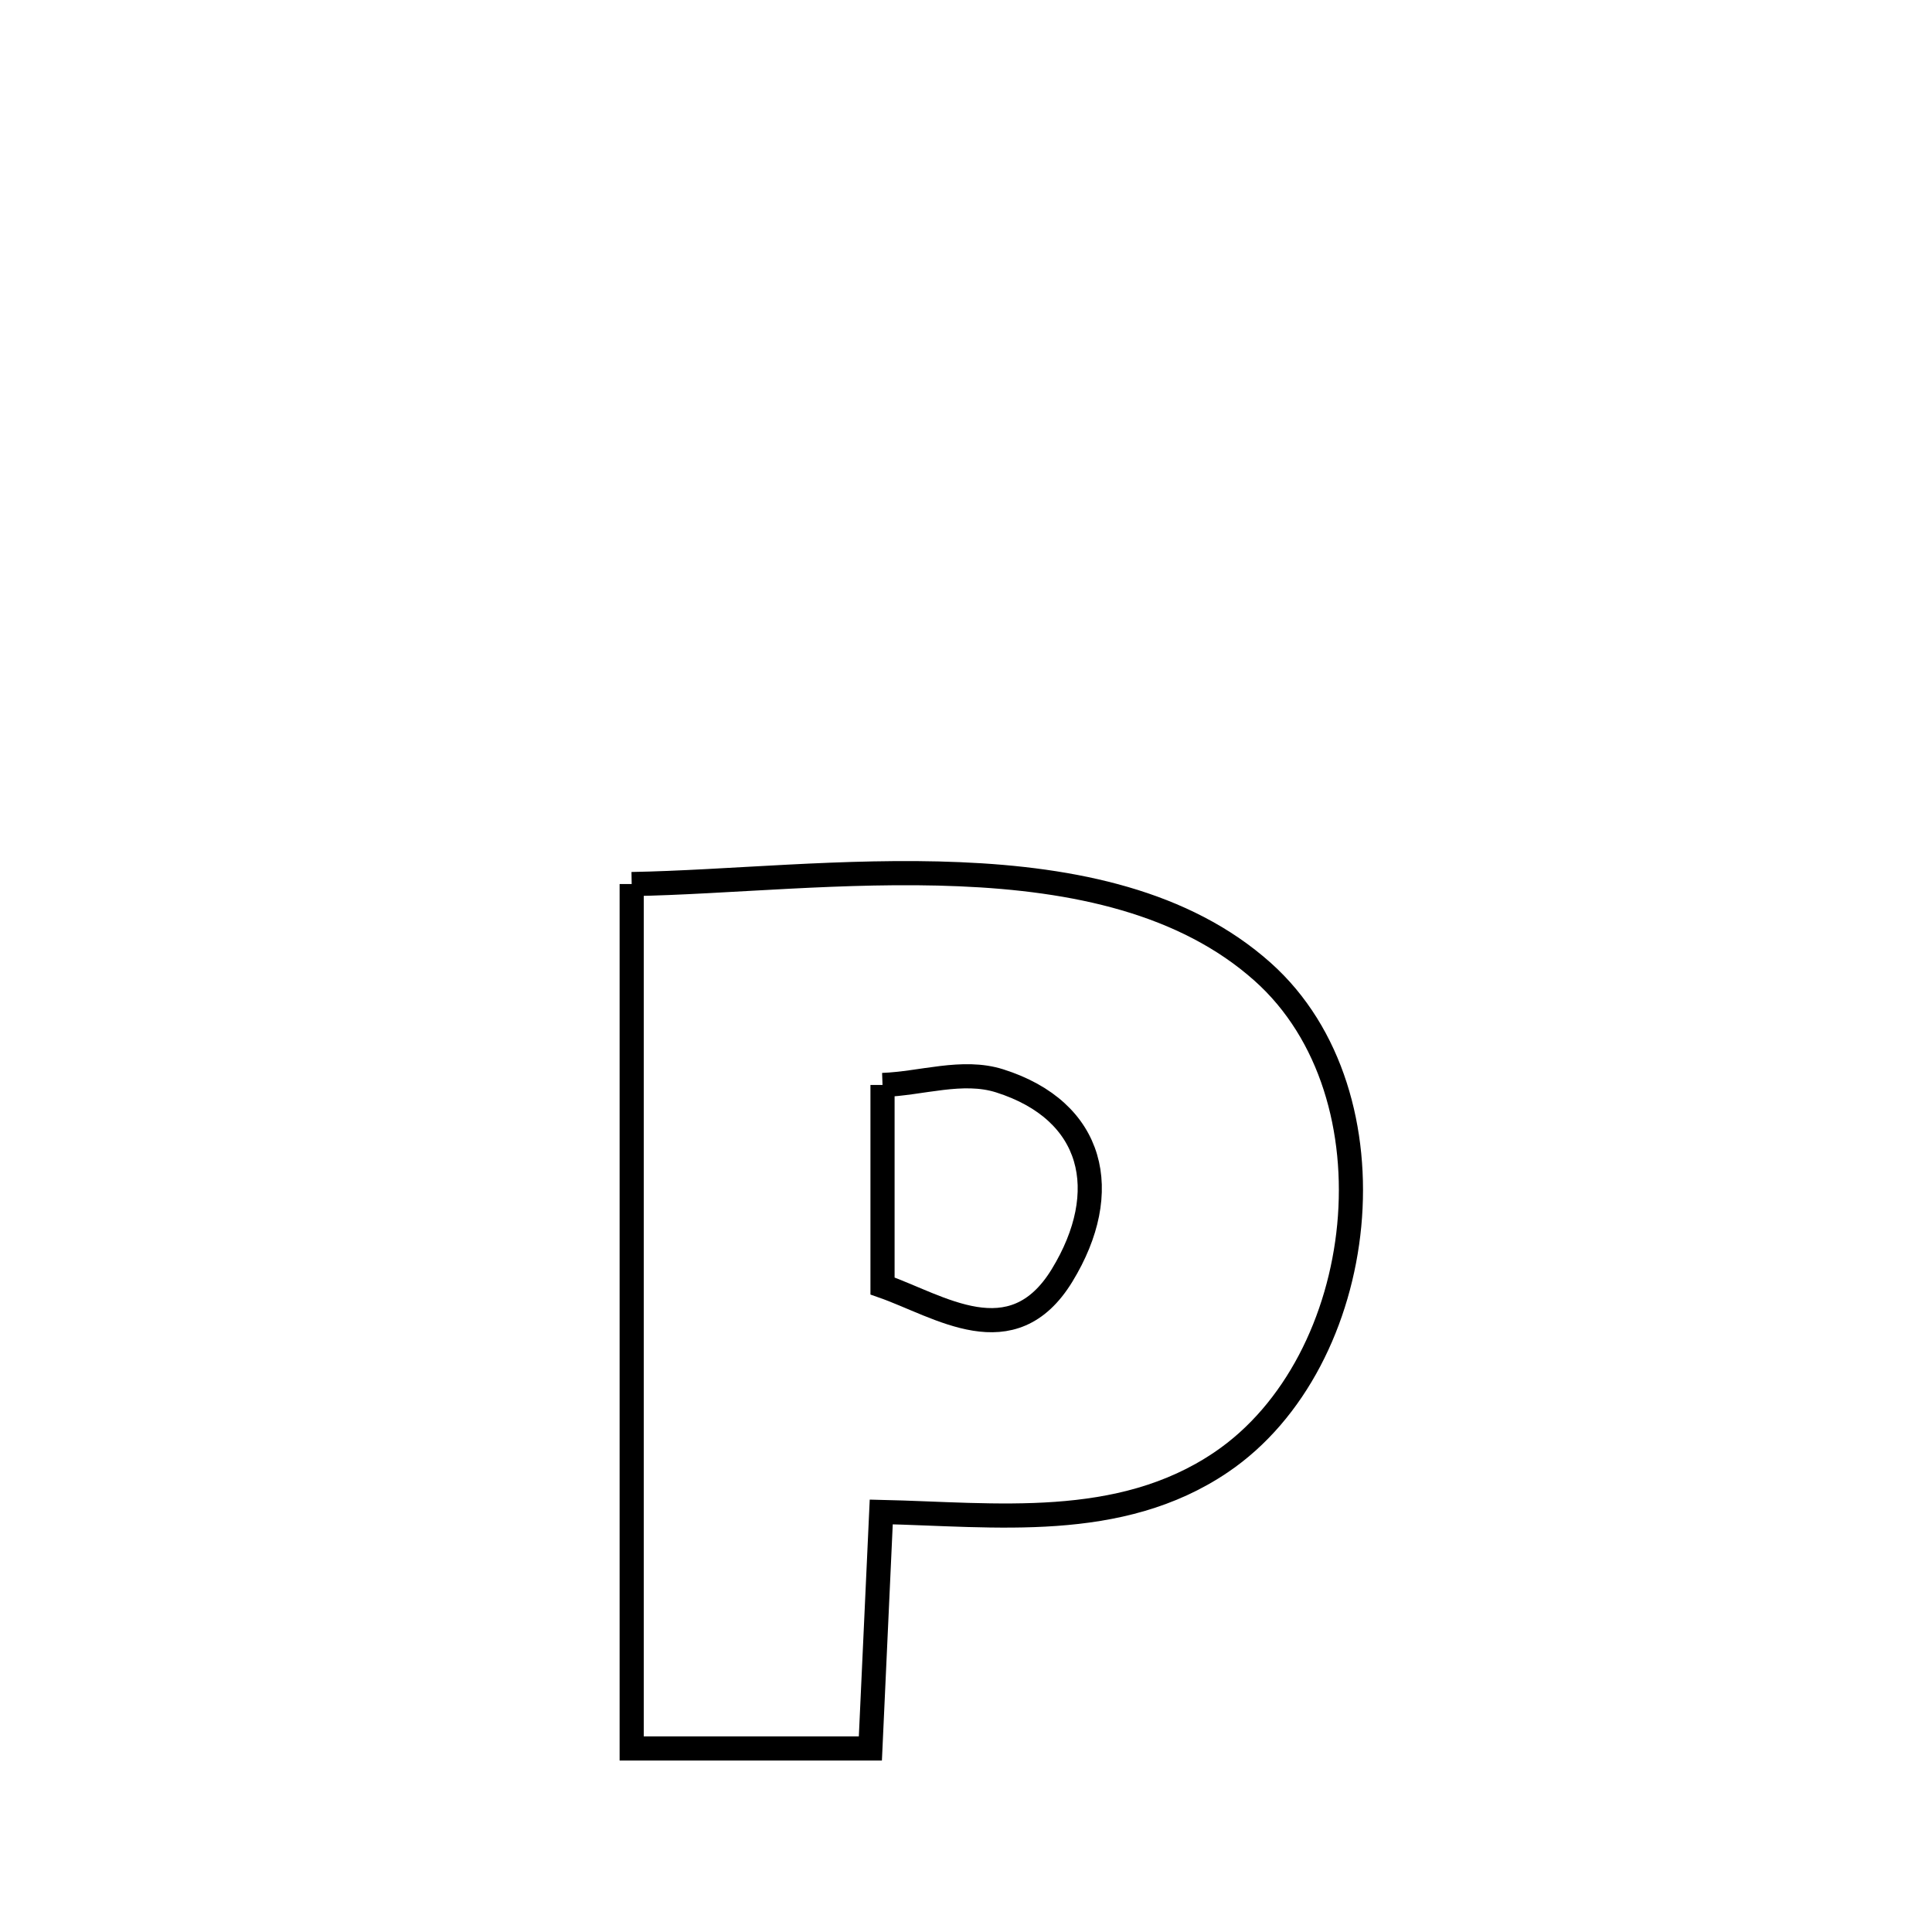 <svg xmlns="http://www.w3.org/2000/svg" viewBox="0.0 0.0 24.0 24.0" height="200px" width="200px"><path fill="none" stroke="black" stroke-width=".3" stroke-opacity="1.0"  filling="0" d="M7.847 10.982 L7.847 10.982 C9.027 10.962 10.5 10.799 11.921 10.86 C13.343 10.92 14.713 11.203 15.687 12.074 C17.395 13.6 17.015 16.917 15.169 18.165 C13.905 19.02 12.364 18.814 10.947 18.782 L10.947 18.782 C10.939 18.949 10.82 21.543 10.812 21.72 L10.812 21.72 C9.823 21.72 8.835 21.72 7.847 21.72 L7.847 21.72 C7.847 19.93 7.847 18.141 7.847 16.351 C7.847 14.561 7.847 12.772 7.847 10.982 L7.847 10.982"></path>
<path fill="none" stroke="black" stroke-width=".3" stroke-opacity="1.0"  filling="0" d="M10.963 13.478 L10.963 13.478 C11.448 13.461 11.956 13.28 12.419 13.427 C13.591 13.799 13.83 14.801 13.193 15.844 C12.573 16.858 11.67 16.222 10.963 15.975 L10.963 15.975 C10.963 15.143 10.963 14.311 10.963 13.478 L10.963 13.478"></path></svg>